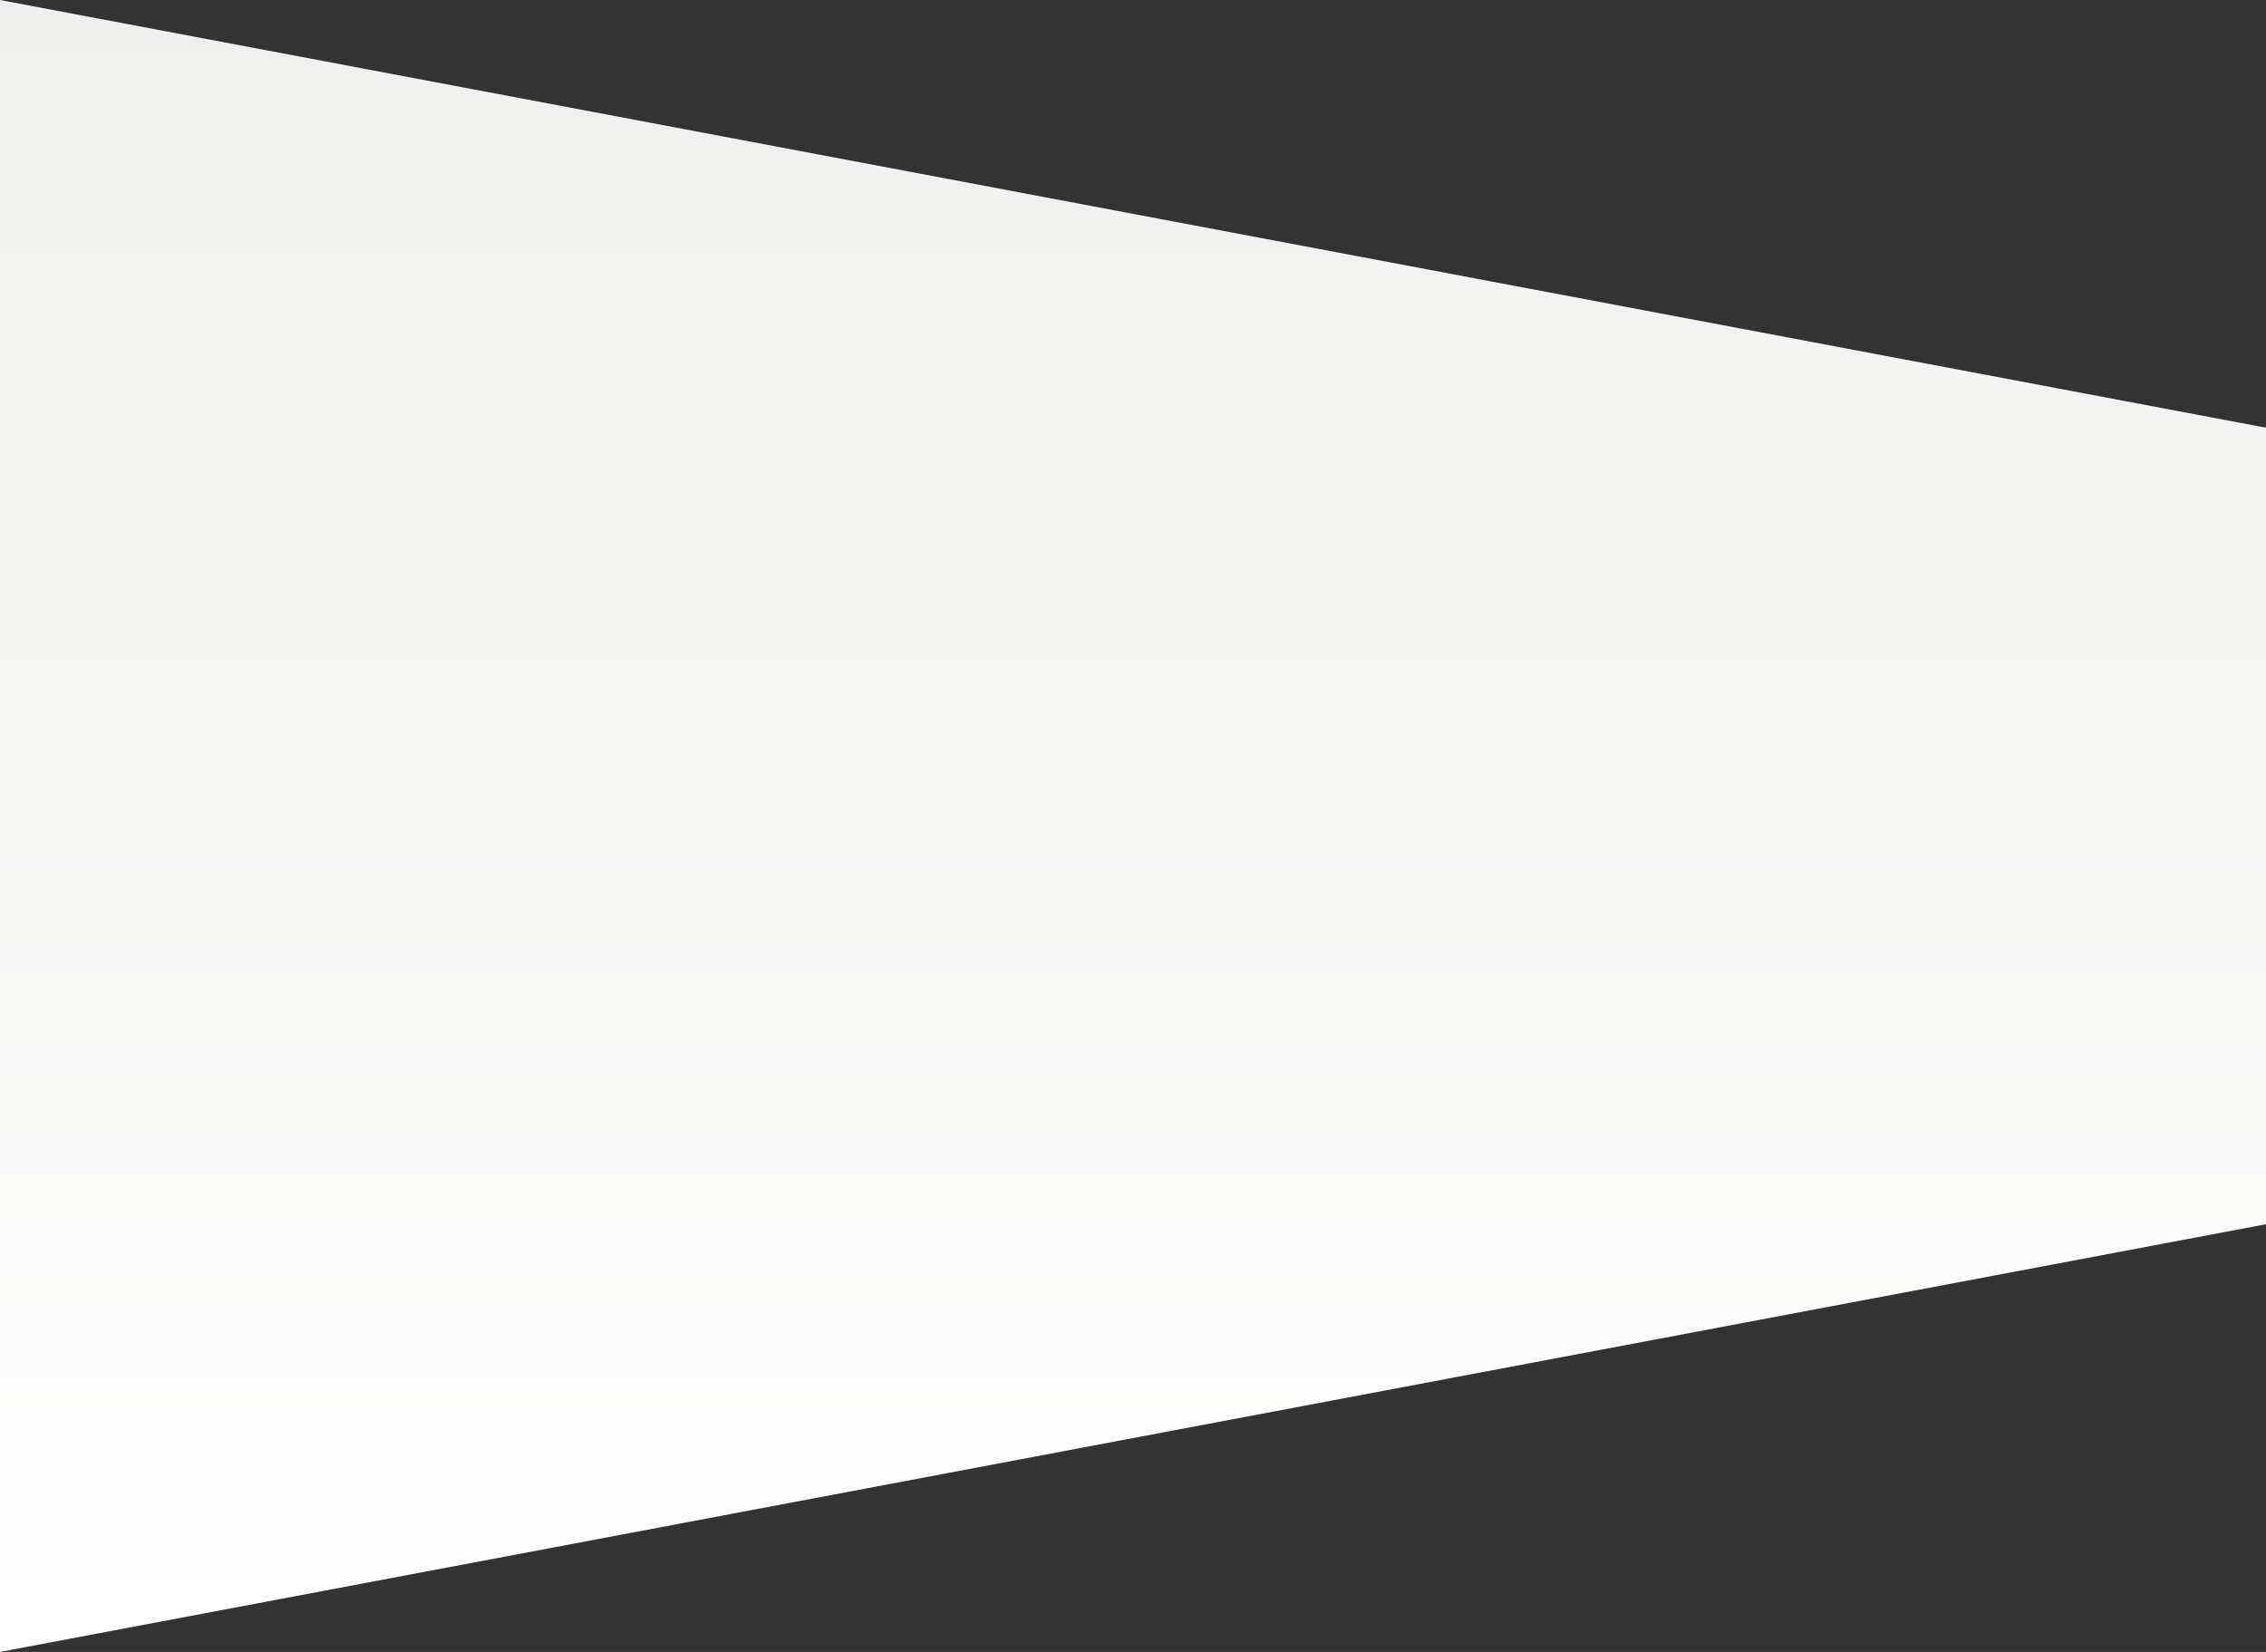 <?xml version="1.0" encoding="UTF-8" standalone="no"?>
<svg width="1440px" height="1050px" viewBox="0 0 1440 1050" version="1.1" xmlns="http://www.w3.org/2000/svg" xmlns:xlink="http://www.w3.org/1999/xlink">
    <rect x="0" y="0" width="1440" height="1050" fill="#333333" stroke="none"/>
    <!-- Generator: Sketch 3.6.1 (26313) - http://www.bohemiancoding.com/sketch -->
    <title>bg_color</title>
    <desc>Created with Sketch.</desc>
    <defs>
        <linearGradient x1="50%" y1="0%" x2="50%" y2="98.936%" id="linearGradient-1">
            <stop stop-color="#EFEFED" offset="0%"></stop>
            <stop stop-color="#FFFFFF" offset="100%"></stop>
        </linearGradient>
        <path id="path-2" d="M1440,271.853 L1440,778.147 L0,1050 L0,0 L1440,271.853 Z"></path>
    </defs>
    <g id="Desktop-Version" stroke="none" stroke-width="1" fill="none" fill-rule="evenodd">
        <g id="version_1_hand" transform="translate(0, -1152)">
            <g id="feature_01" transform="translate(0, 1152)">
                <mask id="mask-3" fill="white">
                    <use xlink:href="#path-2"></use>
                </mask>
                <use id="bg_color" fill="url(#linearGradient-1)" xlink:href="#path-2"></use>
            </g>
        </g>
    </g>
</svg>